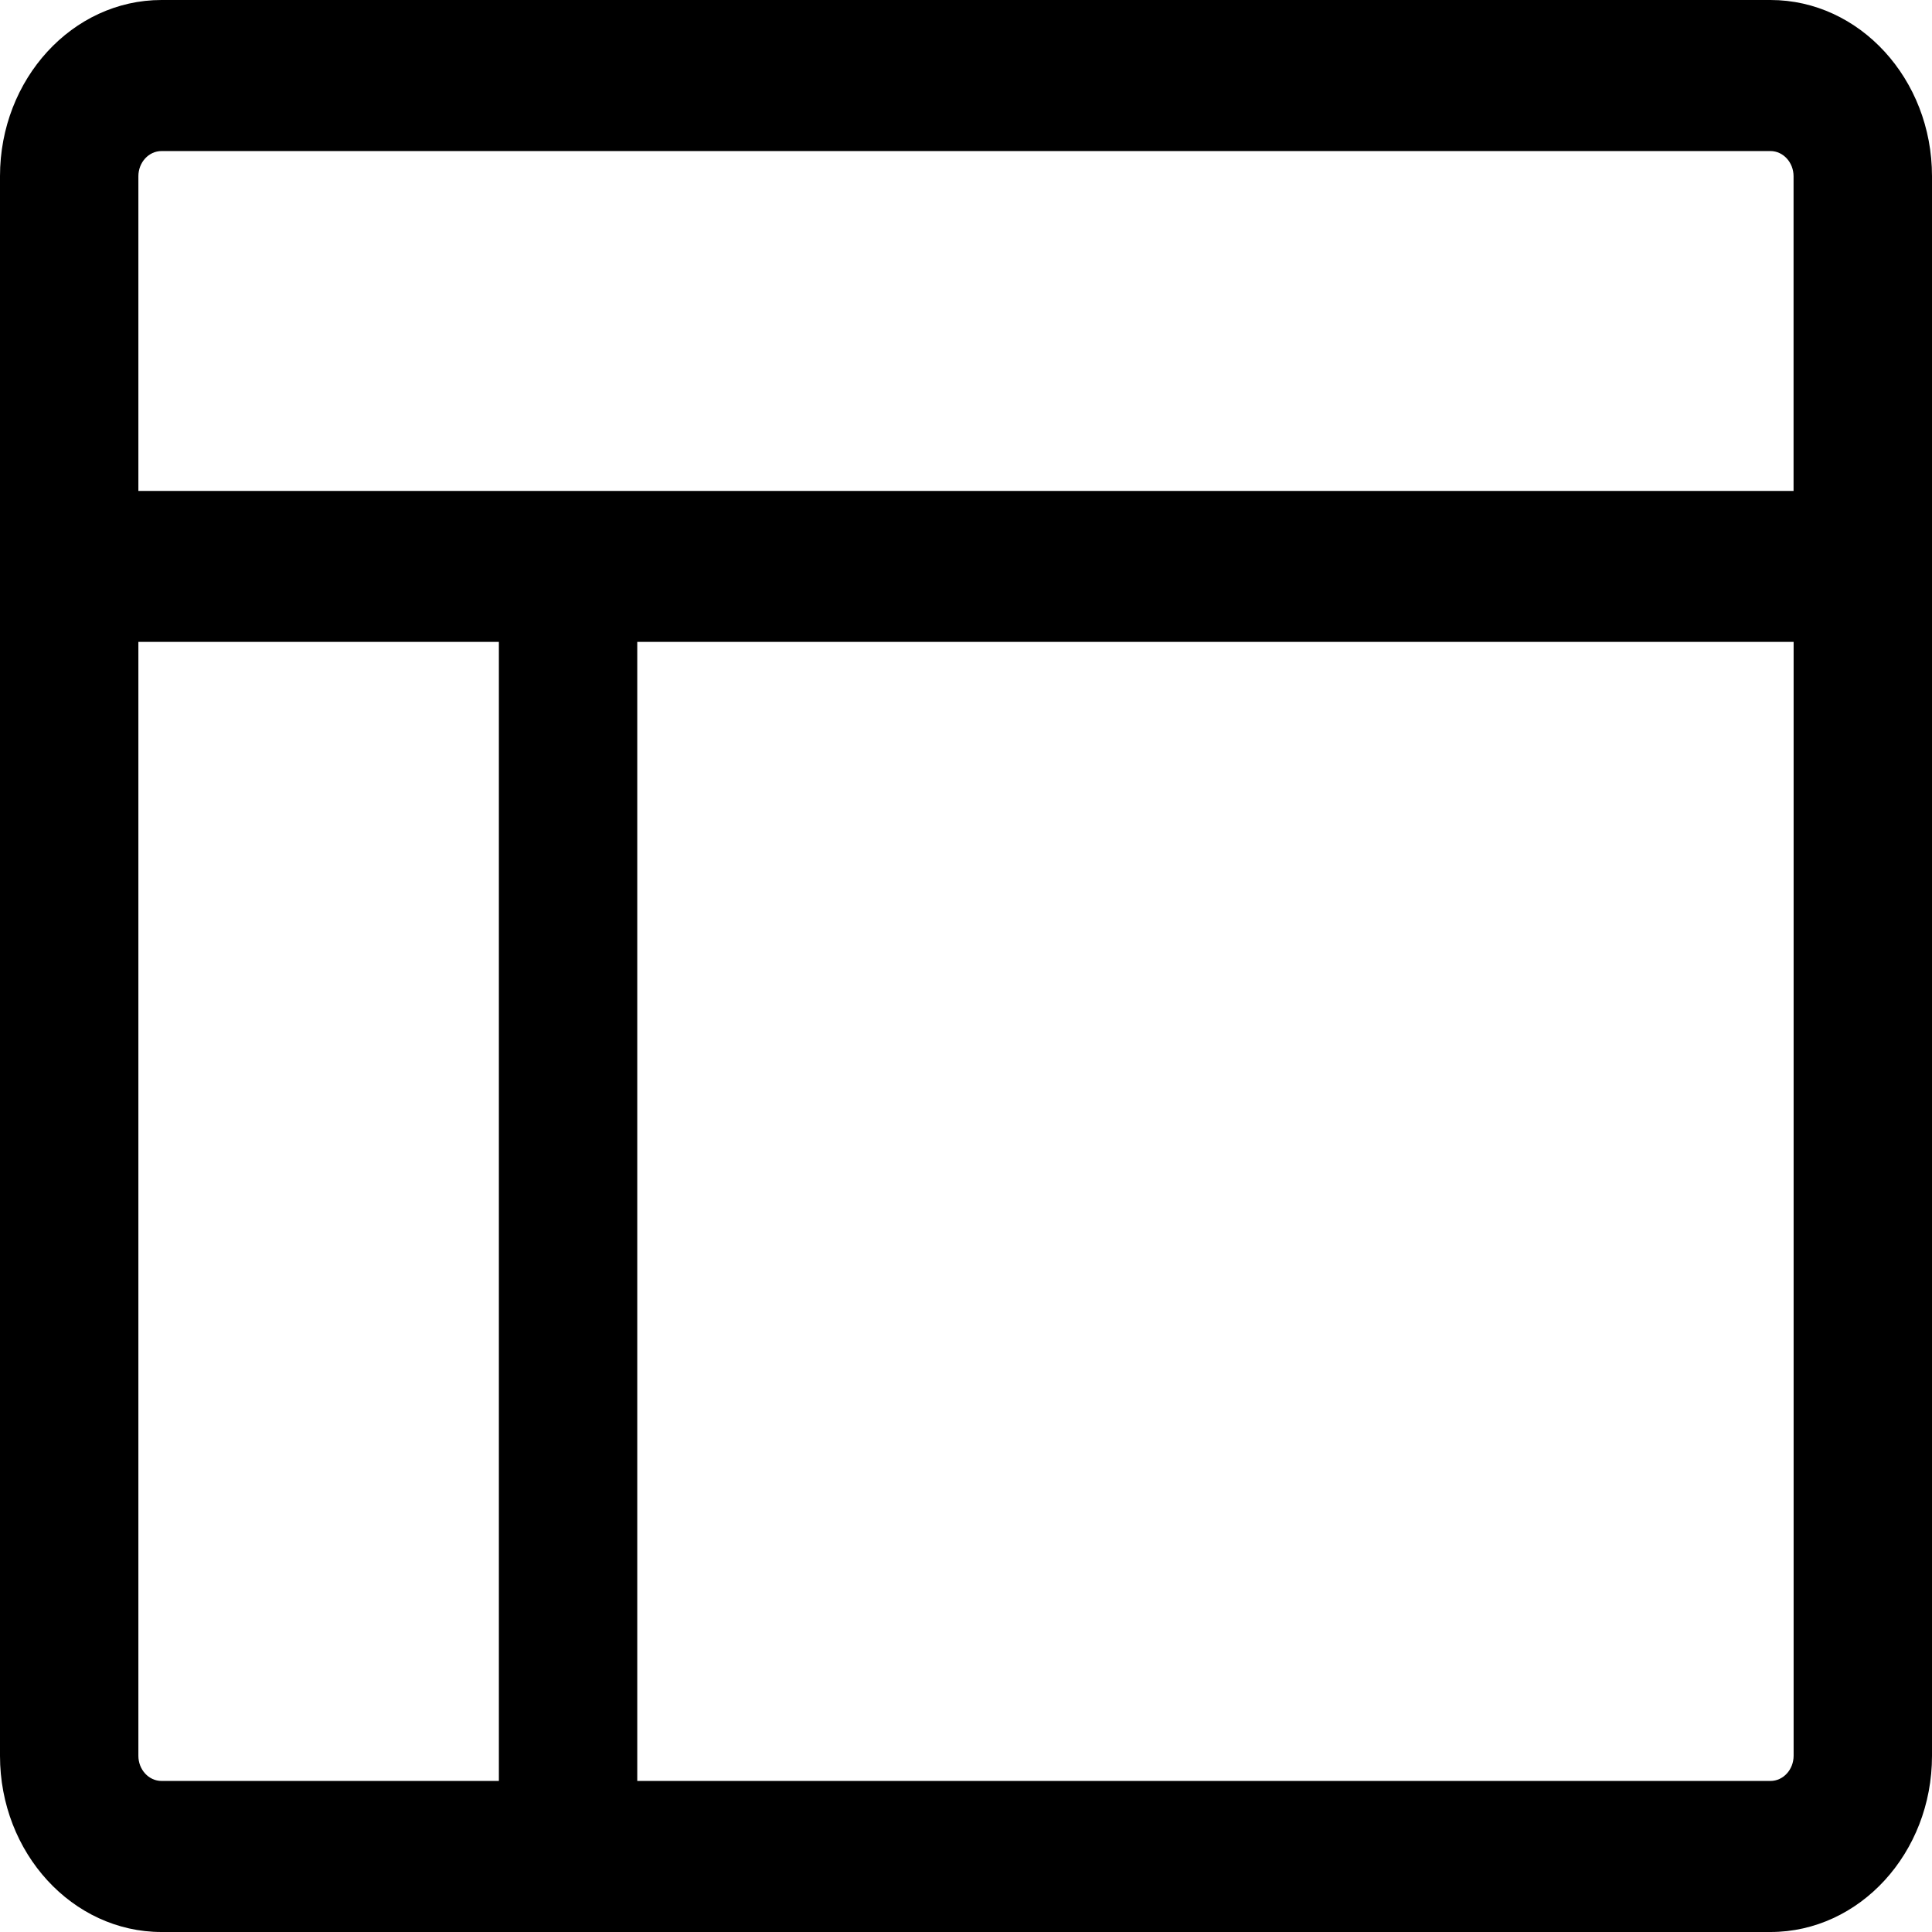 <svg xmlns="http://www.w3.org/2000/svg" viewBox="-15.86 404.945 32 32"><path d="M13.465 404.945h-26.65c-1.475 0-2.675 1.309-2.675 2.918v26.164c0 1.609 1.2 2.918 2.675 2.918h26.65c1.475 0 2.675-1.309 2.675-2.918v-26.164c0-1.609-1.201-2.918-2.675-2.918zm-26.65 2.502h26.65c.21 0 .382.188.382.417v5.212h-27.415v-5.212c0-.23.172-.417.383-.417zm-.383 26.58v-18.45h5.971v18.866h-5.588c-.211 0-.383-.187-.383-.416zm27.033.416h-18.77v-18.866h19.153v18.45c-.001.229-.172.416-.383.416z"/></svg>
